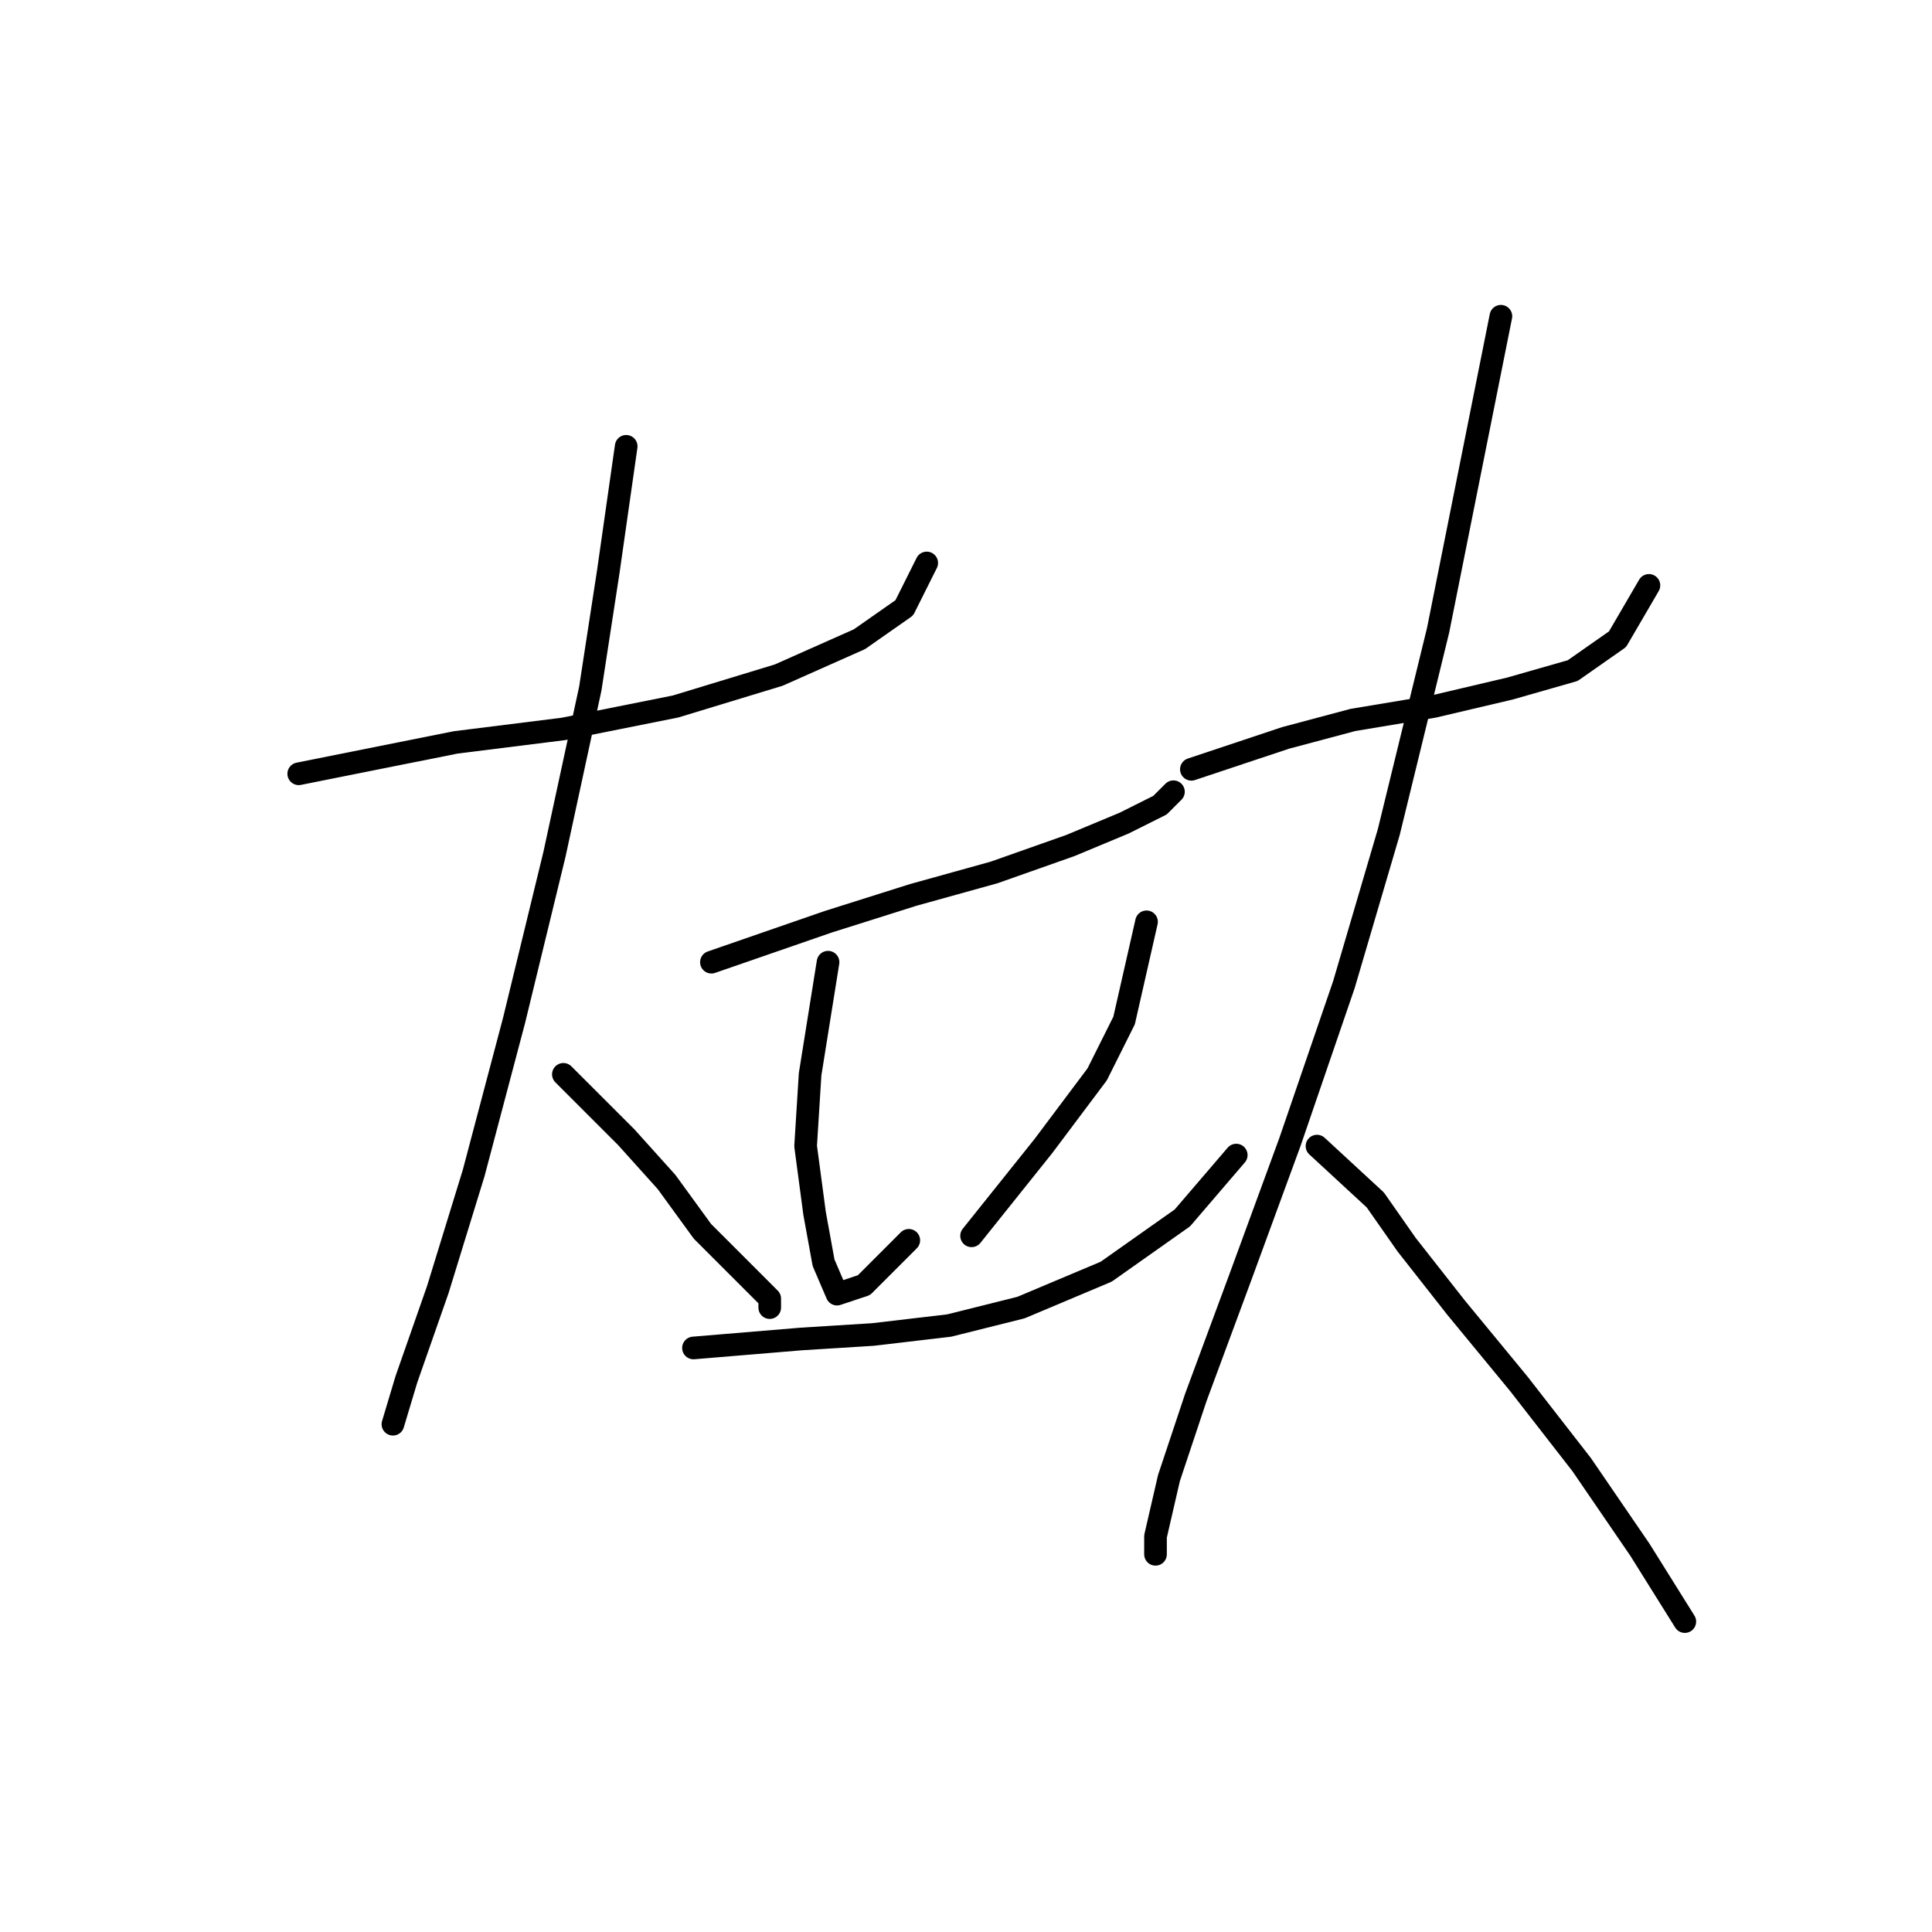 <?xml version="1.0" standalone="no"?>
    <svg width="256" height="256" xmlns="http://www.w3.org/2000/svg" version="1.1">
    <polyline stroke="black" stroke-width="3" stroke-linecap="round" fill="transparent" stroke-linejoin="round" points="39.583 102.531 60.386 98.371 74.651 96.587 89.511 93.615 103.182 89.455 113.881 84.7 119.824 80.539 122.796 74.595 122.796 74.595 " />
        <polyline stroke="black" stroke-width="3" stroke-linecap="round" fill="transparent" stroke-linejoin="round" points="82.973 59.141 80.595 75.784 78.218 91.238 73.463 113.23 68.113 135.222 62.764 155.431 58.009 170.885 53.848 182.773 52.065 188.716 52.065 188.716 52.065 188.716 " />
        <polyline stroke="black" stroke-width="3" stroke-linecap="round" fill="transparent" stroke-linejoin="round" points="74.651 142.355 82.973 150.676 88.322 156.62 93.077 163.158 98.427 168.507 101.993 172.074 101.993 173.263 101.993 173.263 " />
        <polyline stroke="black" stroke-width="3" stroke-linecap="round" fill="transparent" stroke-linejoin="round" points="94.266 127.495 109.72 122.146 121.013 118.579 131.712 115.608 141.817 112.041 148.949 109.069 153.704 106.692 155.487 104.909 155.487 104.909 " />
        <polyline stroke="black" stroke-width="3" stroke-linecap="round" fill="transparent" stroke-linejoin="round" points="109.72 127.495 107.342 142.355 106.748 151.865 107.937 160.781 109.126 167.319 110.909 171.479 114.475 170.291 120.419 164.347 120.419 164.347 " />
        <polyline stroke="black" stroke-width="3" stroke-linecap="round" fill="transparent" stroke-linejoin="round" points="151.921 122.146 148.949 135.222 145.383 142.355 138.25 151.865 128.74 163.752 128.74 163.752 " />
        <polyline stroke="black" stroke-width="3" stroke-linecap="round" fill="transparent" stroke-linejoin="round" points="91.889 178.612 106.154 177.423 115.664 176.829 125.768 175.64 135.278 173.263 146.572 168.507 156.676 161.375 163.809 153.054 163.809 153.054 " />
        <polyline stroke="black" stroke-width="3" stroke-linecap="round" fill="transparent" stroke-linejoin="round" points="157.865 101.937 170.347 97.776 179.263 95.399 189.961 93.615 200.066 91.238 208.387 88.86 214.331 84.7 218.492 77.567 218.492 77.567 " />
        <polyline stroke="black" stroke-width="3" stroke-linecap="round" fill="transparent" stroke-linejoin="round" points="198.877 41.904 194.716 62.708 190.556 83.511 184.018 110.258 178.074 130.467 170.941 151.27 164.403 169.102 158.459 185.15 154.893 195.849 153.11 203.576 153.11 205.953 153.11 205.953 " />
        <polyline stroke="black" stroke-width="3" stroke-linecap="round" fill="transparent" stroke-linejoin="round" points="174.508 151.865 182.234 158.997 186.395 164.941 192.933 173.263 201.255 183.367 209.576 194.066 217.303 205.359 223.247 214.869 223.247 214.869 " />
        </svg>